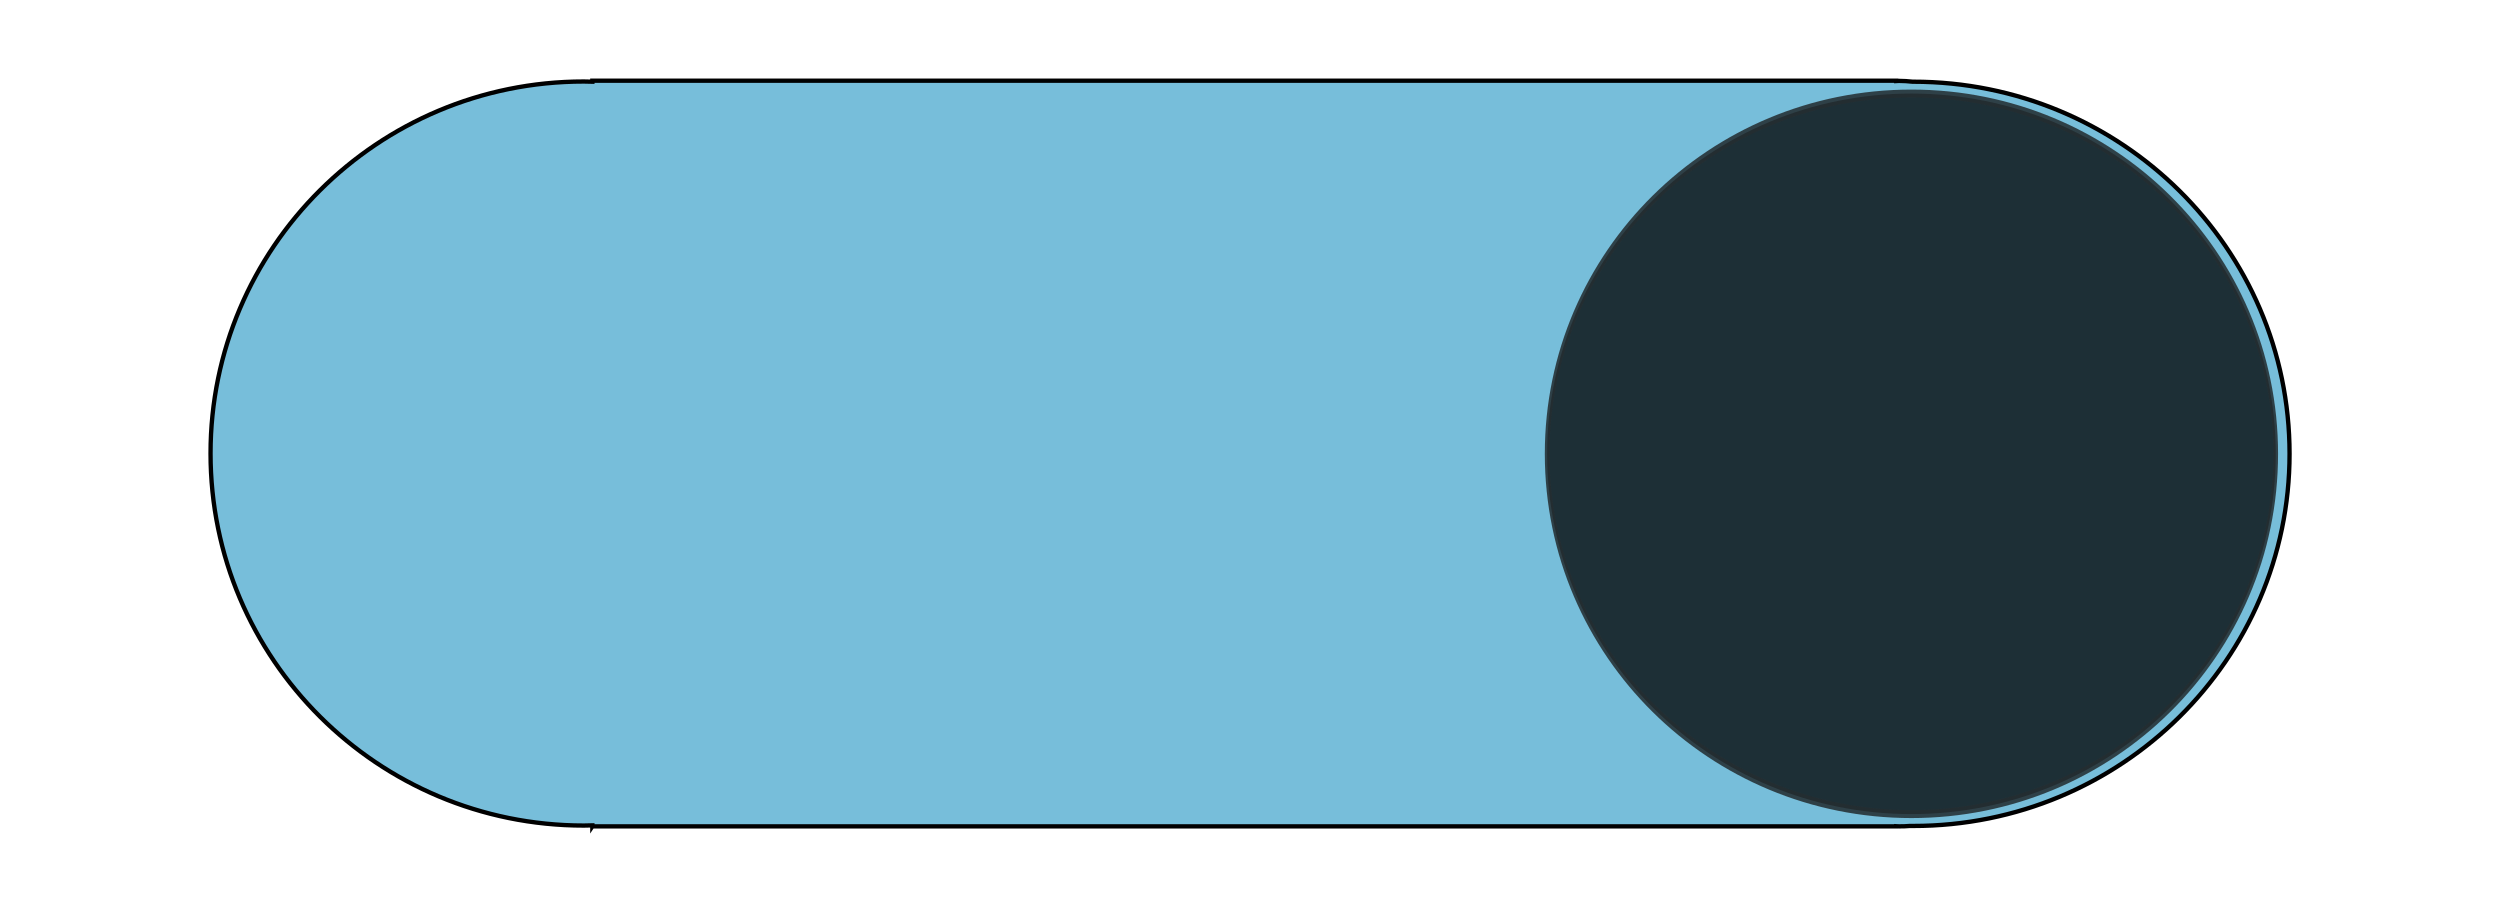 <?xml version="1.0" encoding="UTF-8" standalone="no"?>
<!-- Created with Inkscape (http://www.inkscape.org/) -->
<svg id="svg2" xmlns:rdf="http://www.w3.org/1999/02/22-rdf-syntax-ns#" xmlns="http://www.w3.org/2000/svg" height="140.13" width="387.13" version="1.1" xmlns:cc="http://creativecommons.org/ns#" xmlns:xlink="http://www.w3.org/1999/xlink" xmlns:dc="http://purl.org/dc/elements/1.1/">
 <defs id="defs4">
  <filter id="filter5801" color-interpolation-filters="sRGB">
   <feGaussianBlur id="feGaussianBlur5803" stdDeviation="6" result="result0" in="SourceAlpha"/>
   <feSpecularLighting id="feSpecularLighting5805" lighting-color="#ffffff" specularConstant="1" result="result1" specularExponent="25" in="result0" surfaceScale="10">
    <feDistantLight id="feDistantLight5807" elevation="45" azimuth="235"/>
   </feSpecularLighting>
   <feComposite id="feComposite5809" k4="0" in2="result1" k3="1" k2="1" k1="0" result="result4" in="SourceGraphic" operator="arithmetic"/>
   <feComposite id="feComposite5811" operator="in" result="result2" in2="SourceAlpha" in="result4"/>
  </filter>
  <filter id="filter5825" color-interpolation-filters="sRGB">
   <feGaussianBlur id="feGaussianBlur5827" stdDeviation="6" result="result0" in="SourceAlpha"/>
   <feSpecularLighting id="feSpecularLighting5829" lighting-color="#ffffff" specularConstant="1" result="result1" specularExponent="25" in="result0" surfaceScale="10">
    <feDistantLight id="feDistantLight5831" elevation="45" azimuth="235"/>
   </feSpecularLighting>
   <feComposite id="feComposite5833" k4="0" in2="result1" k3="1" k2="1" k1="0" result="result4" in="SourceGraphic" operator="arithmetic"/>
   <feComposite id="feComposite5835" operator="in" result="result2" in2="SourceAlpha" in="result4"/>
  </filter>
 </defs>
 <g id="layer1" transform="translate(-197.684,-396.536)">
  <path id="rect2985" d="m289.41,409.03,0,0.156c-0.439-0.01-0.871-0.031-1.312-0.031-31.927,0-57.812,25.806-57.812,57.625s25.885,57.594,57.812,57.594c0.441,0,0.874-0.021,1.312-0.031v0.156h201.91v-0.062c0.148,0.004,0.289,0.031,0.438,0.031,0.704,0,1.401-0.046,2.094-0.125,0.031,0,0.062,0,0.094,0,32.184,0,58.281-25.8,58.281-57.625s-26.098-57.625-58.281-57.625c-0.157,0-0.312-0.001-0.469,0-0.02-0.002-0.042,0.002-0.062,0-0.55-0.05-1.099-0.062-1.656-0.062-0.149,0-0.289,0.028-0.438,0.031v-0.031h-201.91z" transform="matrix(1,0,0,-1,0,933.531)" filter="url(#filter5825)" stroke="#000" stroke-miterlimit="4" stroke-dasharray="none" stroke-width="0.672" fill="#77beda"/>
  <path id="path3787" opacity="0.867" d="m521.07,421.29c0,25.05-35.178,45.357-78.571,45.357-43.394,0-78.571-20.307-78.571-45.357s35.178-45.357,78.571-45.357c43.394,0,78.571,20.307,78.571,45.357z" transform="matrix(0.718,0,0,1.23,175.959,-51.376)" filter="url(#filter5801)" stroke="#171717" fill="#000"/>
 </g>
</svg>
